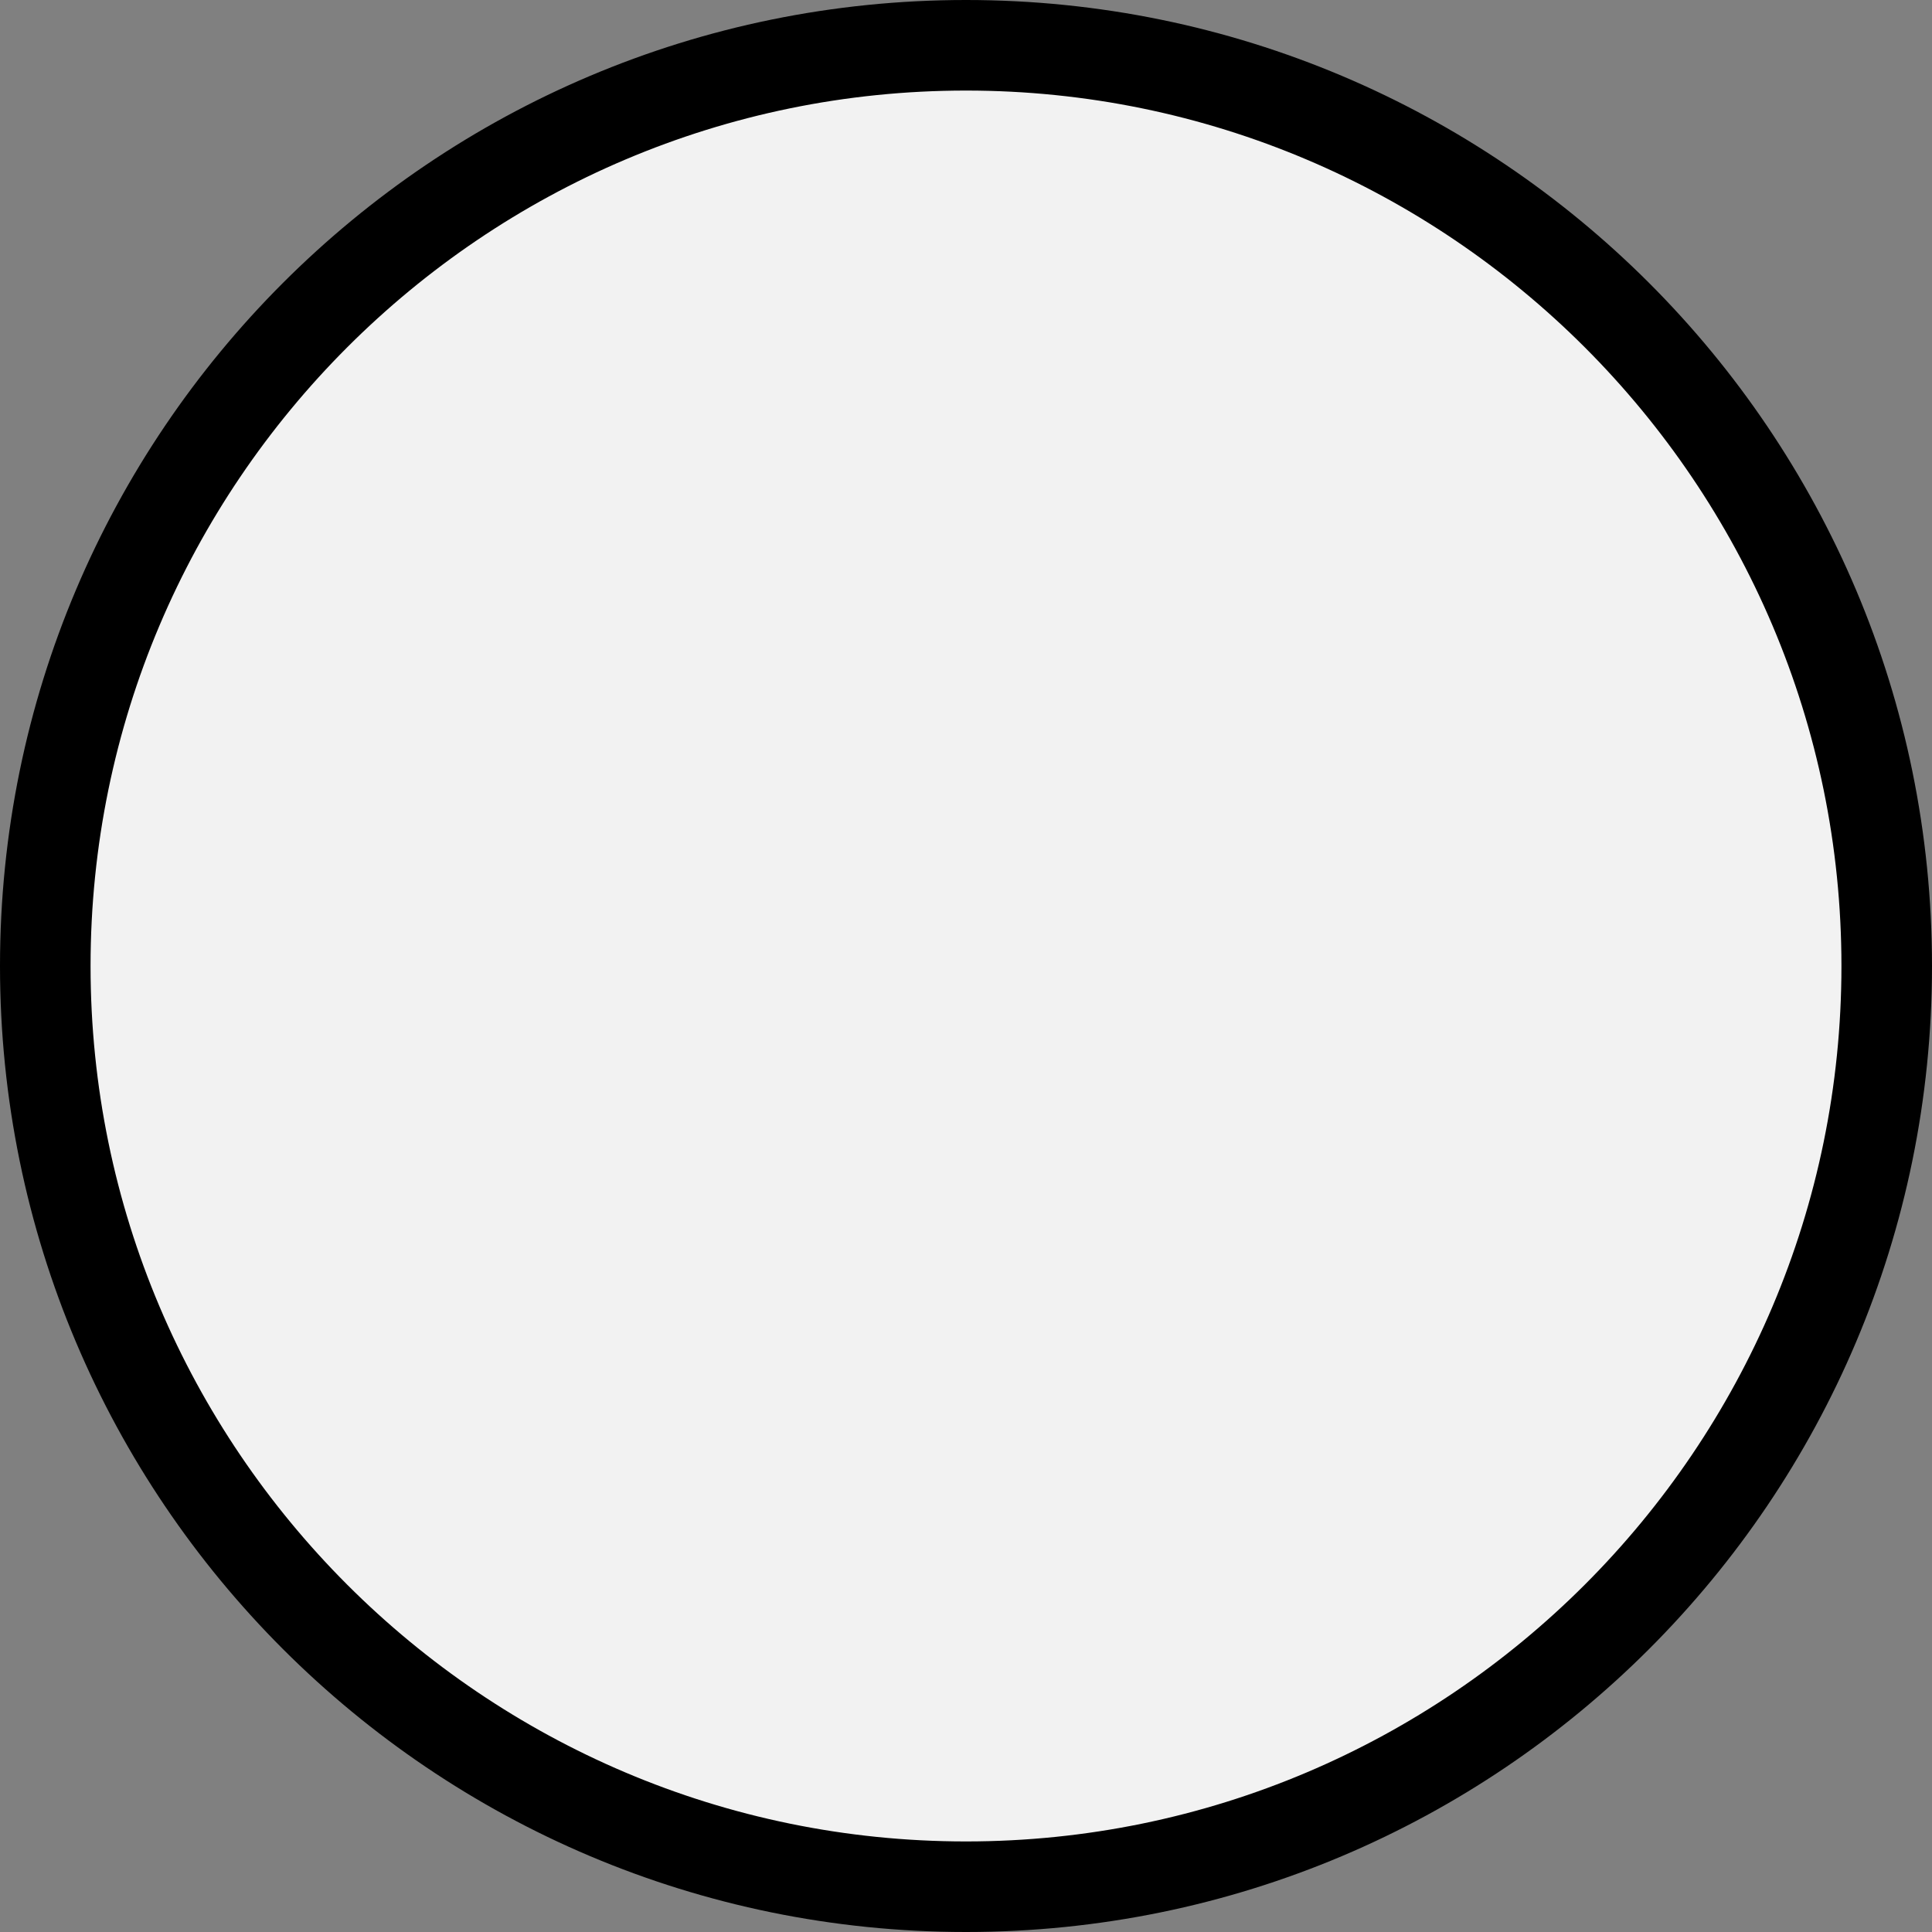 <?xml version="1.0" encoding="utf-8"?>
<!-- Generator: Adobe Illustrator 16.0.0, SVG Export Plug-In . SVG Version: 6.00 Build 0)  -->
<!DOCTYPE svg PUBLIC "-//W3C//DTD SVG 1.1//EN" "http://www.w3.org/Graphics/SVG/1.1/DTD/svg11.dtd">
<svg version="1.1" id="Layer_1" xmlns="http://www.w3.org/2000/svg" xmlns:xlink="http://www.w3.org/1999/xlink" x="0px" y="0px"
	 width="128px" height="128px" viewBox="0 0 128 128" enable-background="new 0 0 128 128" xml:space="preserve">
<rect x="0" y="0" width="128" height="128" fill="#808080" stroke="none"/>
<g>
	<path fill="#F2F2F2" d="M64,125C30.364,125,3,97.636,3,64S30.364,3,64,3s61,27.364,61,61S97.636,125,64,125z"/>
	<path d="M64,6c31.981,0,58,26.019,58,58s-26.019,58-58,58S6,95.981,6,64S32.019,6,64,6 M64,0C28.653,0,0,28.653,0,64
		s28.653,64,64,64s64-28.653,64-64S99.347,0,64,0L64,0z"/>
</g>
</svg>

